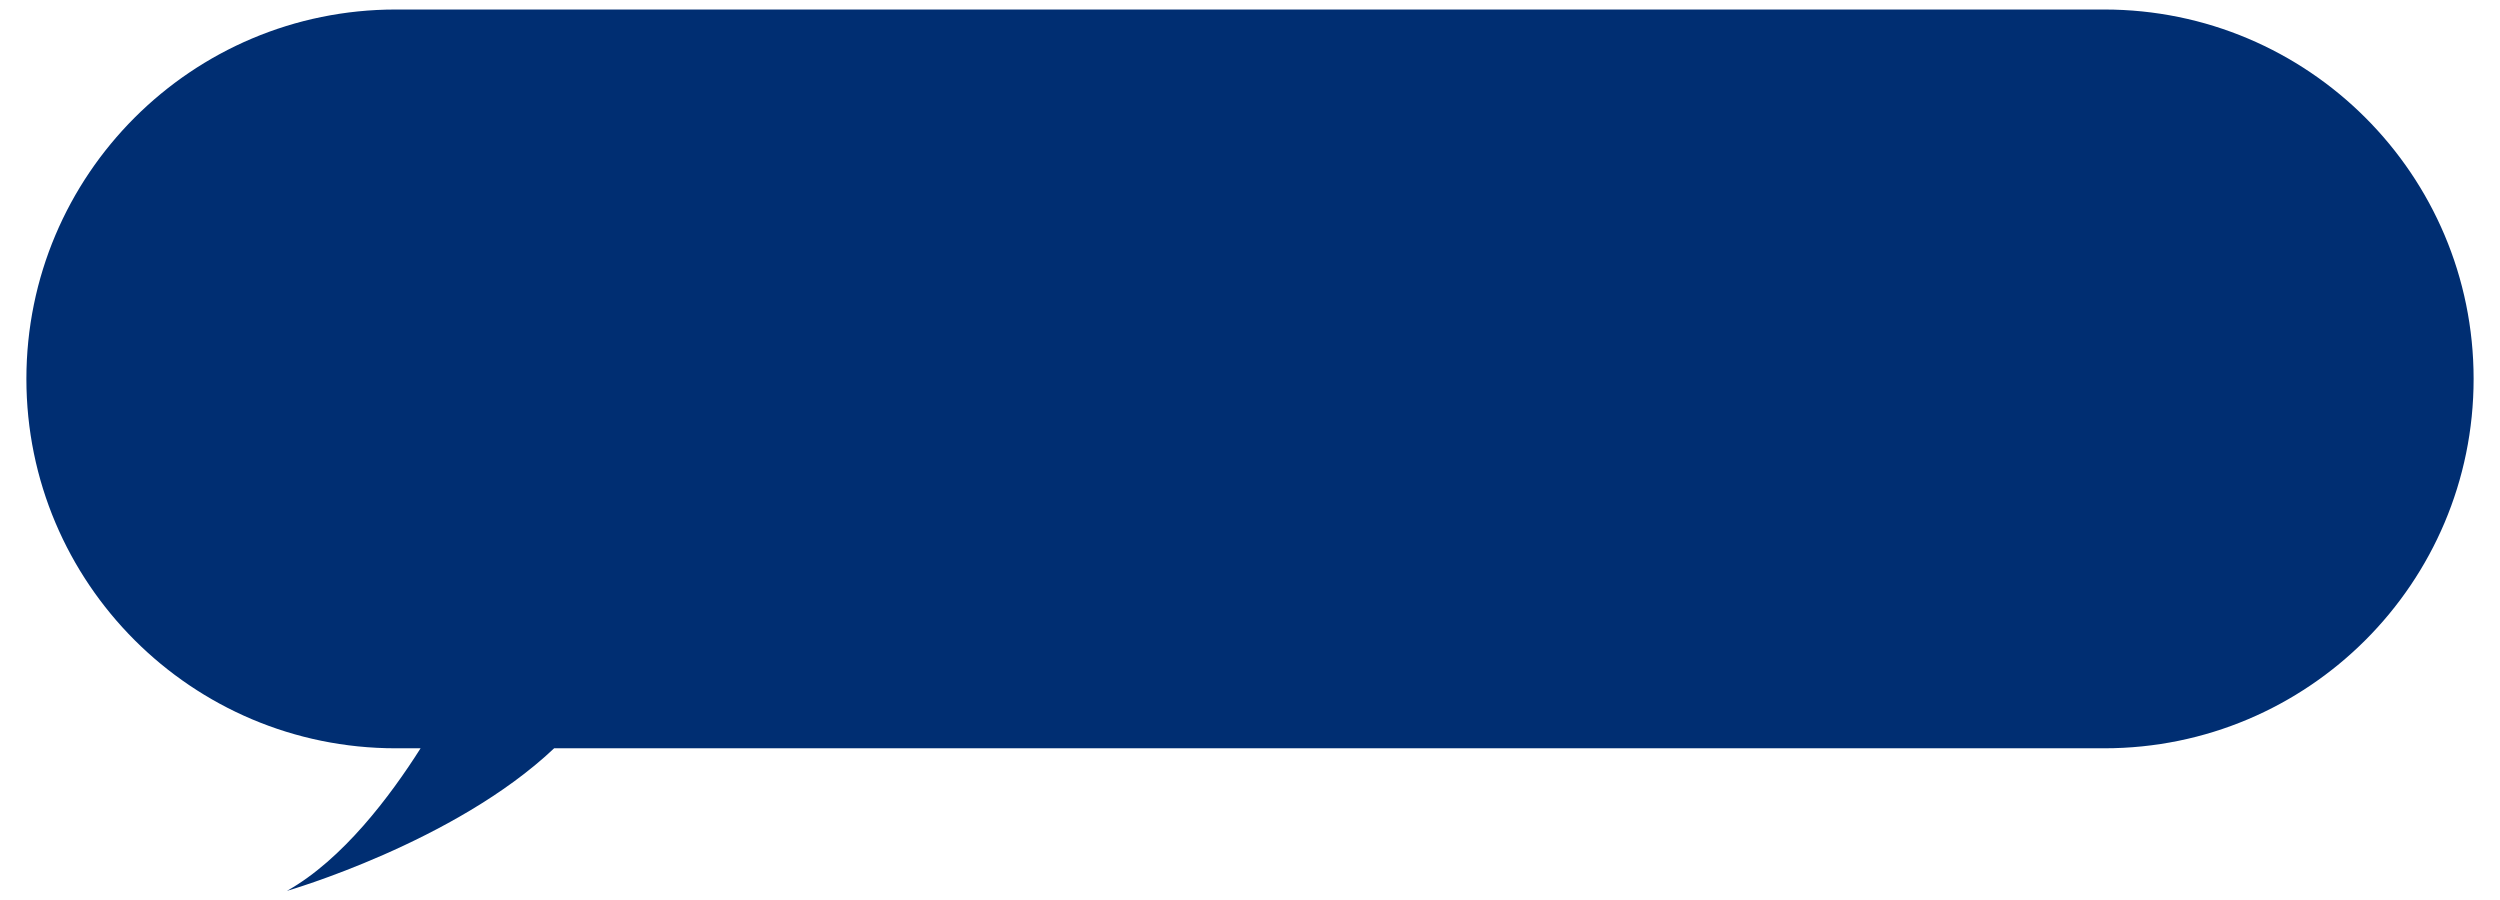 <?xml version="1.0" encoding="utf-8"?>
<!-- Generator: Adobe Illustrator 16.0.0, SVG Export Plug-In . SVG Version: 6.00 Build 0)  -->
<!DOCTYPE svg PUBLIC "-//W3C//DTD SVG 1.1//EN" "http://www.w3.org/Graphics/SVG/1.1/DTD/svg11.dtd">
<svg version="1.1" id="레이어_1" xmlns="http://www.w3.org/2000/svg" xmlns:xlink="http://www.w3.org/1999/xlink" x="0px"
	 y="0px" width="108.286px" height="39px" viewBox="0 0 108.286 39" enable-background="new 0 0 108.286 39" xml:space="preserve">
<path fill="#002E72" d="M91.143,0.412h-74c-8.837,0-16,7.163-16,16c0,8.836,7.163,16,16,16h1.074
	c-1.304,2.059-3.373,4.822-5.789,6.176c0,0,7.264-2.096,11.574-6.176h67.141c8.836,0,16-7.164,16-16
	C107.143,7.575,99.979,0.412,91.143,0.412z"/>
</svg>
